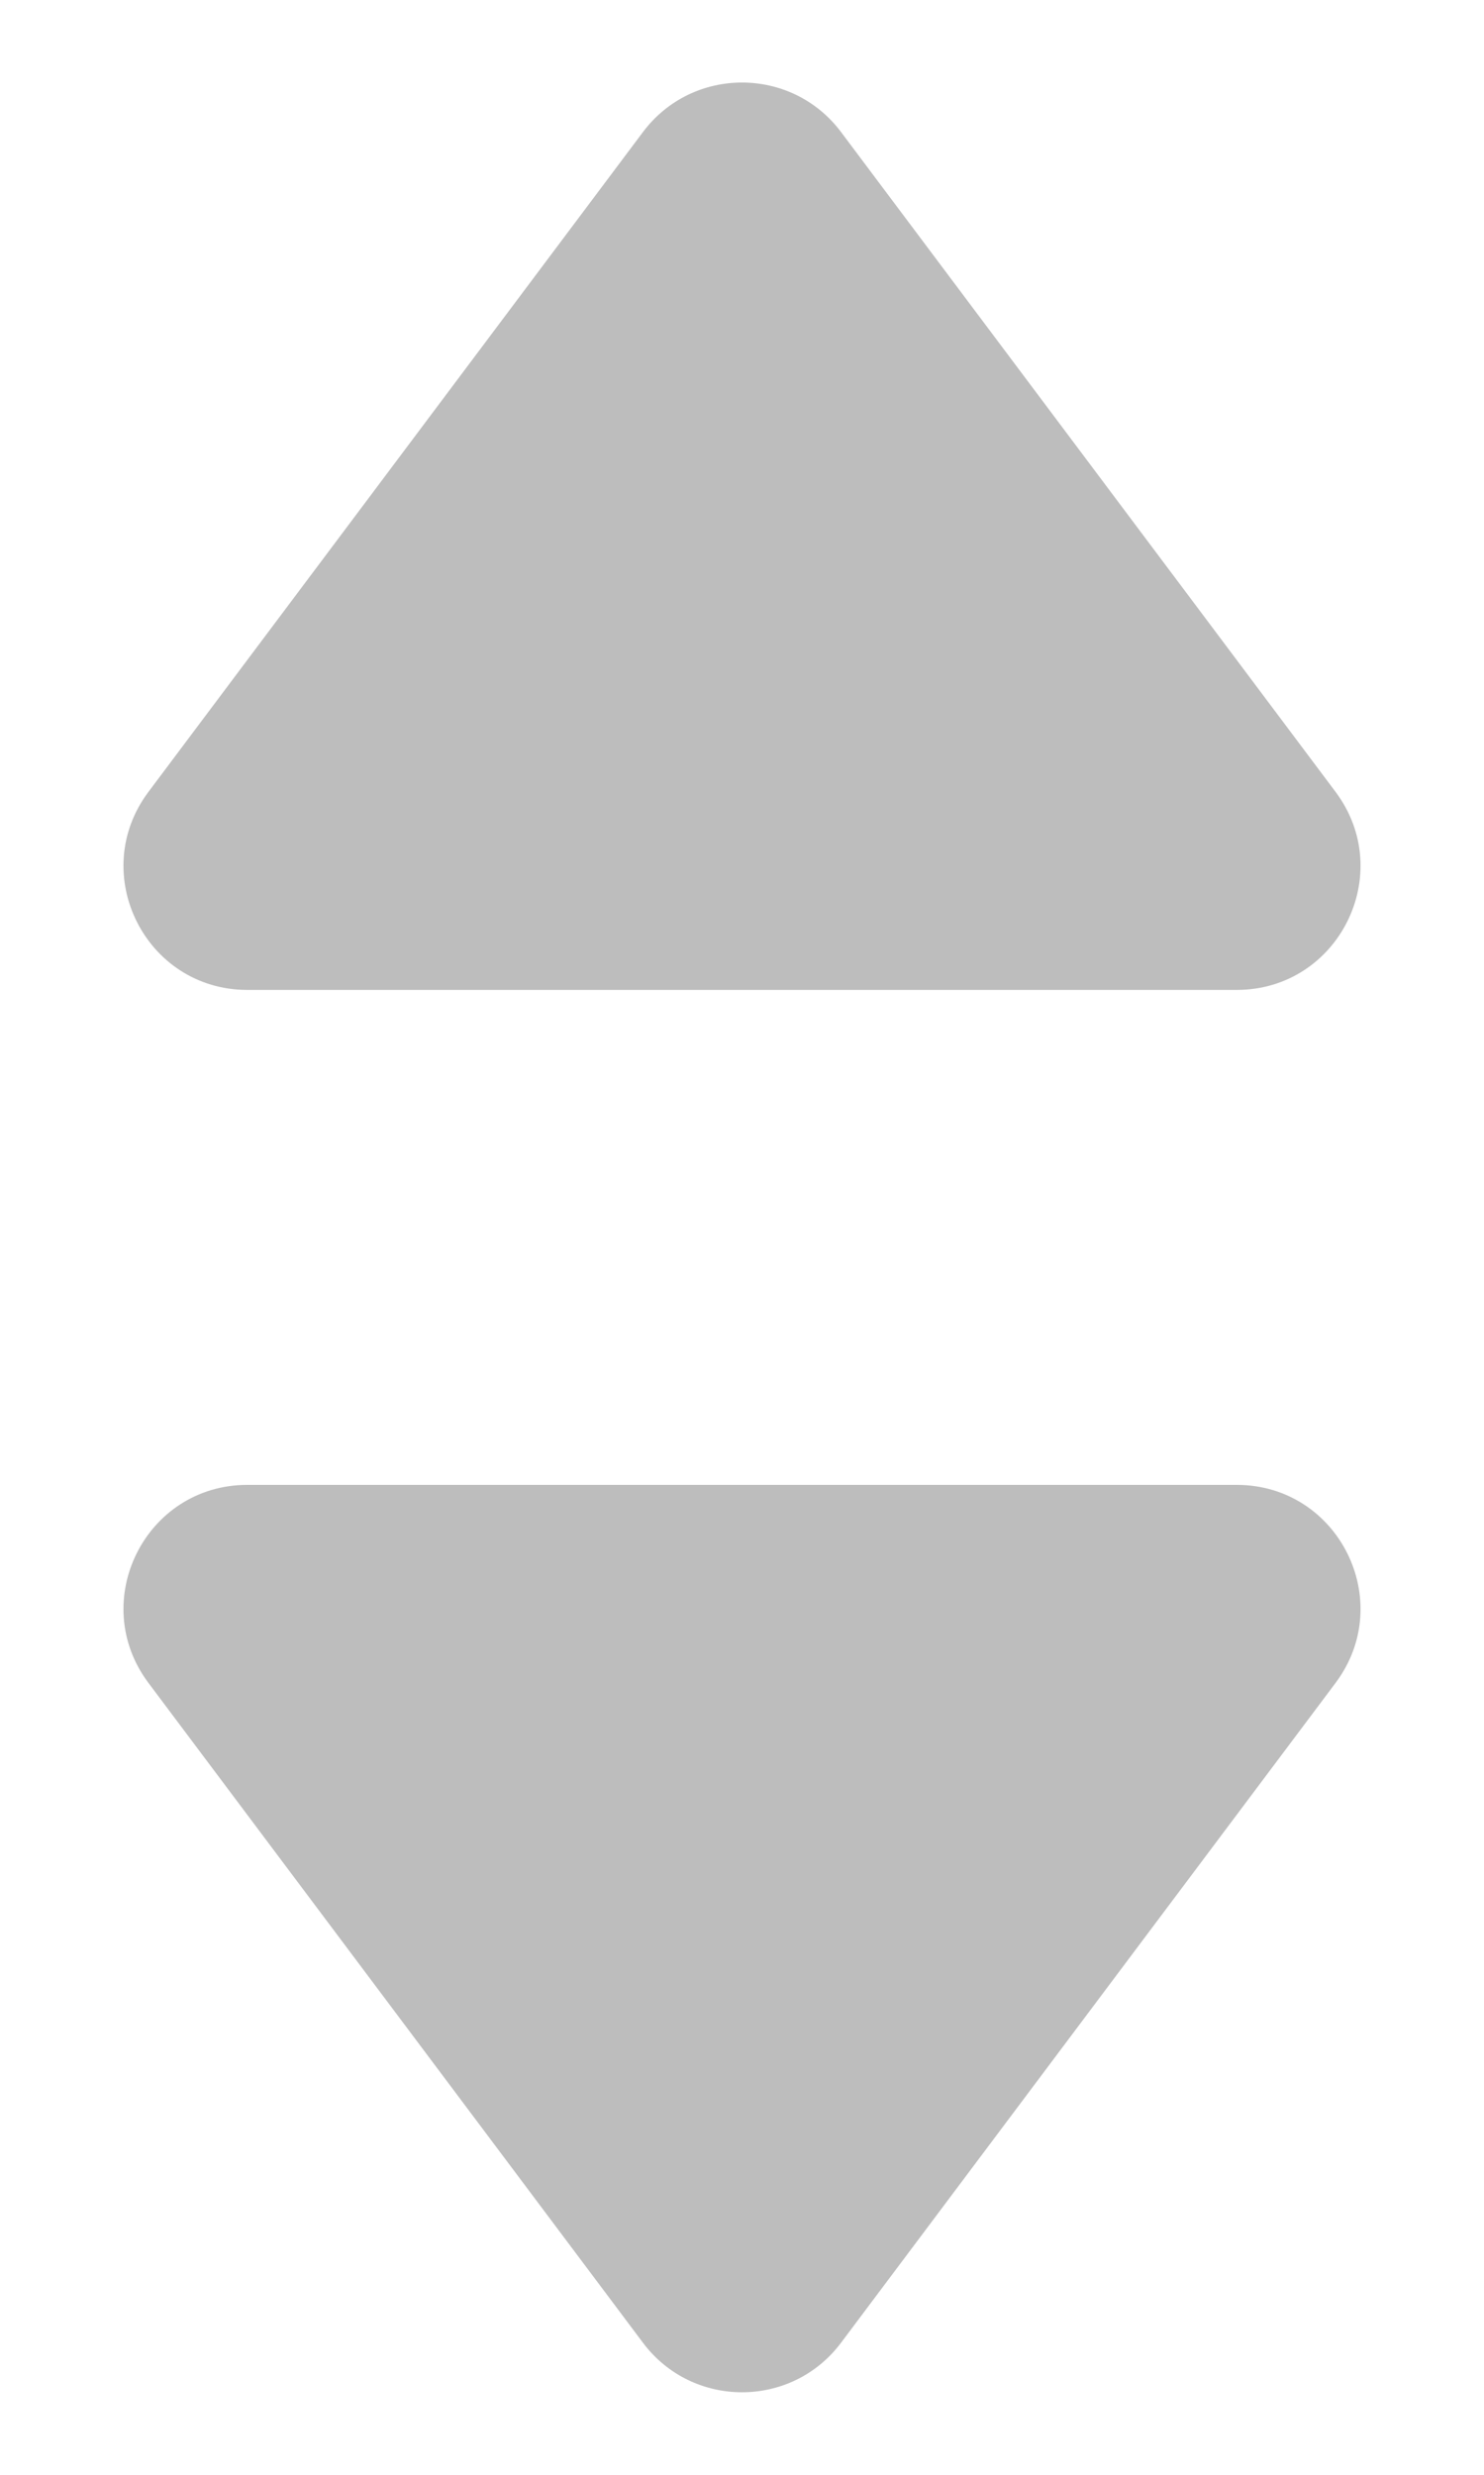 <svg width="6" height="10" viewBox="0 0 6 10" fill="none" xmlns="http://www.w3.org/2000/svg">
    <path
        d="M0.6 6.8L2.6 9.467C2.8 9.733 3.2 9.733 3.4 9.467L5.4 6.8C5.647 6.47 5.412 6 5 6H1C0.588 6 0.353 6.47 0.6 6.8Z"
        fill="#BDBDBD" />
    <path
        d="M0.6 3.2L2.6 0.533C2.8 0.267 3.2 0.267 3.4 0.533L5.4 3.2C5.647 3.53 5.412 4 5 4H1C0.588 4 0.353 3.53 0.6 3.2Z"
        fill="#BDBDBD" />
</svg>